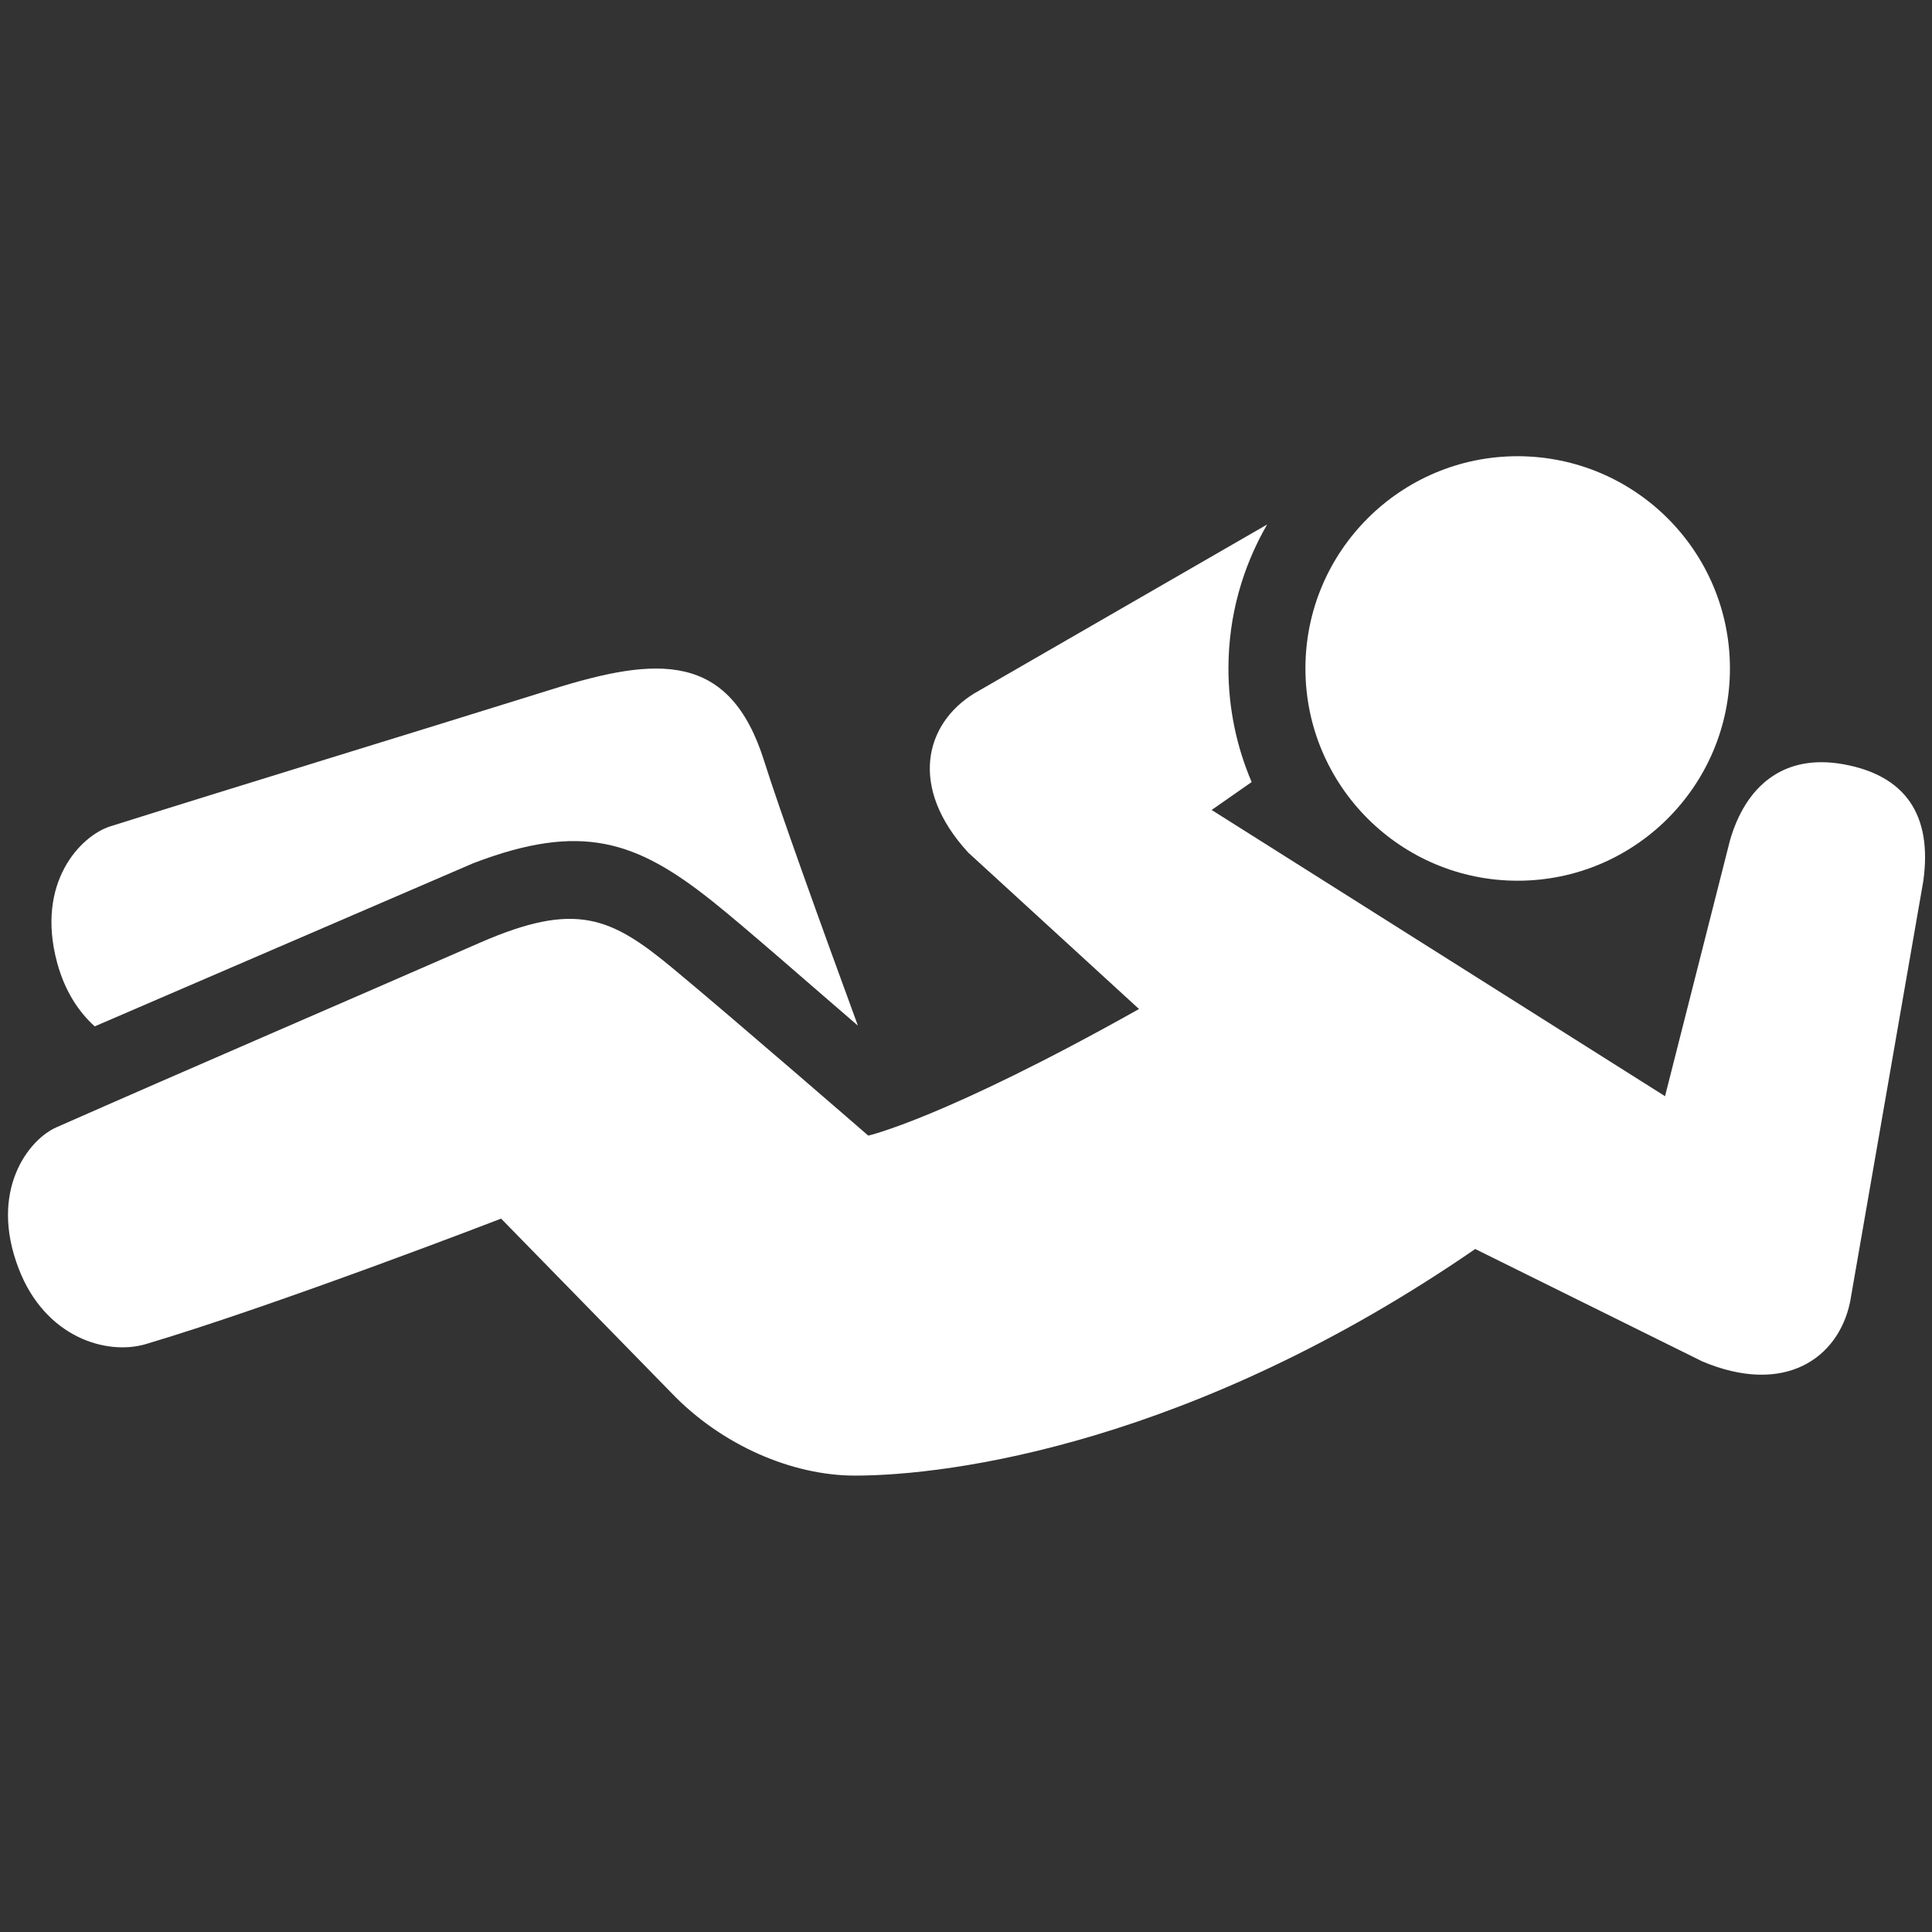 <?xml version="1.0" encoding="utf-8"?>
<!-- Generator: Adobe Illustrator 24.0.1, SVG Export Plug-In . SVG Version: 6.00 Build 0)  -->
<svg version="1.1" id="Layer_1" xmlns="http://www.w3.org/2000/svg" xmlns:xlink="http://www.w3.org/1999/xlink" x="0px" y="0px"
	 viewBox="0 0 1024 1024" style="enable-background:new 0 0 1024 1024;" xml:space="preserve">
<rect x="0" y="0" width="1024" height="1024" fill="#333333" stroke="none"/>
<style type="text/css">
	.st0{fill:#FFFFFF;}
</style>
<g>
	<path class="st0" d="M405.1,403.6c7.8,24.8,29.5,85.2,49.6,140c-18.7-16-60.9-53.1-77.1-65.9c-40.3-32.1-69.4-42.1-126.7-20.2
		L50.2,544c-8.5-7.7-15.8-18.6-19.9-33.7c-11.6-42.8,12.7-67.4,28.1-72.3c71.8-22.6,156.8-48.5,234-72.6
		C348.2,347.9,386.8,345,405.1,403.6z"/>
	<path class="st0" d="M916.9,354.3c0,62.1-50.4,112.5-112.5,112.5c-62.1,0-112.5-50.4-112.5-112.5c0-62.1,50.4-112.5,112.5-112.5
		C866.6,241.9,916.9,292.2,916.9,354.3z"/>
	<path class="st0" d="M29.9,597.5c68.9-30.4,150.5-65.5,224.6-97.9c50.7-22.1,69.3-13.6,102.3,13.8c31.5,26.1,103.4,88.5,103.4,88.5
		s40-9,143.5-67.1l-90.5-82.9c-31.9-34.7-22.9-68.4,3.2-84.4L671.6,278c-13,22.5-20.5,48.5-20.5,76.3c0,21.4,4.4,41.7,12.3,60.2
		l-21.2,14.8l240.3,151.7l34.4-135.5c8.1-28.2,27.8-46.3,60.3-40.4c32.3,5.9,47.1,26.4,42.2,61.8L980.6,690
		c-6.2,30-34.8,49.9-78.3,31.6L781.9,662C632.3,765,503.9,782.1,453.1,782.1c-32.9,0-70.4-15.8-97.3-43.9l-90.2-92.3
		c0,0-118.4,45.7-188.3,66.5c-20.6,6.1-53.3-3.3-67.4-40C-6,631.1,15.1,604,29.9,597.5z"/>
</g>
</svg>
